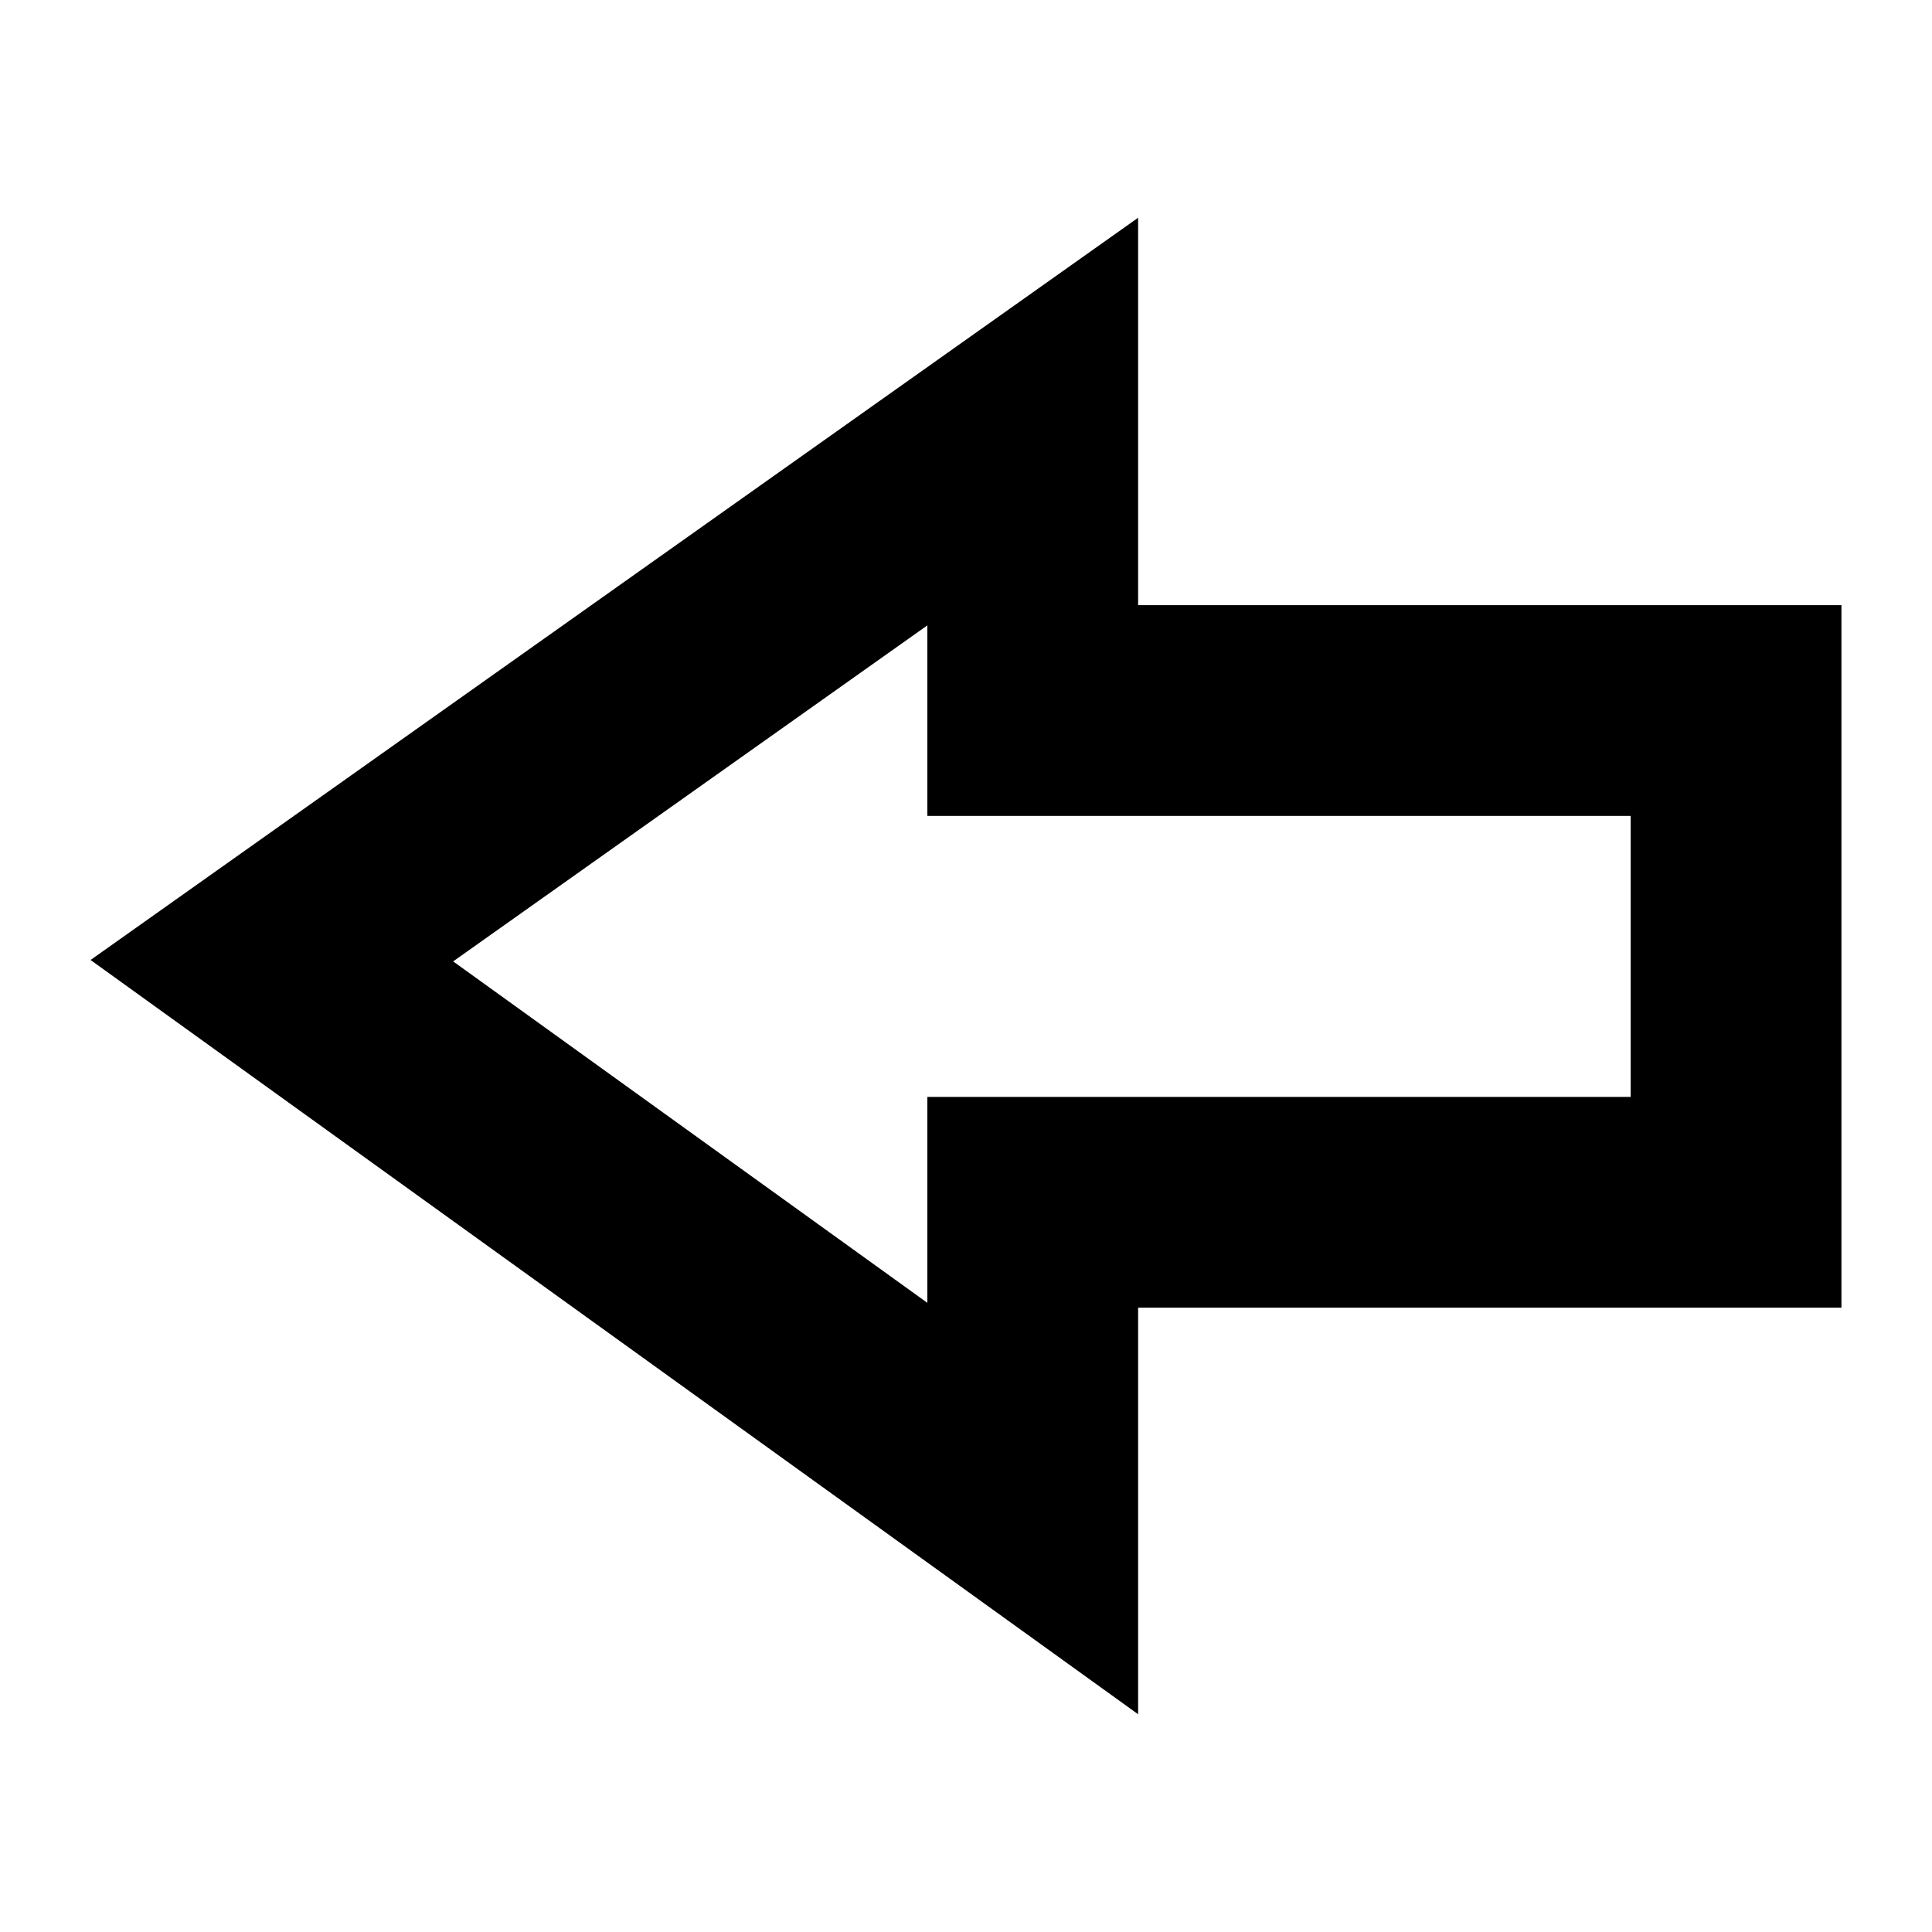 <svg width="55" height="55" viewBox="0 0 55 55" fill="none" xmlns="http://www.w3.org/2000/svg">
<path fill-rule="evenodd" clip-rule="evenodd" d="M32.4 6.199L2.578 27.329L32.4 48.801V37.227H52.422V17.227H32.4V6.199ZM12.9 27.369L26.4 17.803V23.227H32.4H46.422V31.227H32.4H26.4V37.089L12.9 27.369Z" fill="black"/>
</svg>
